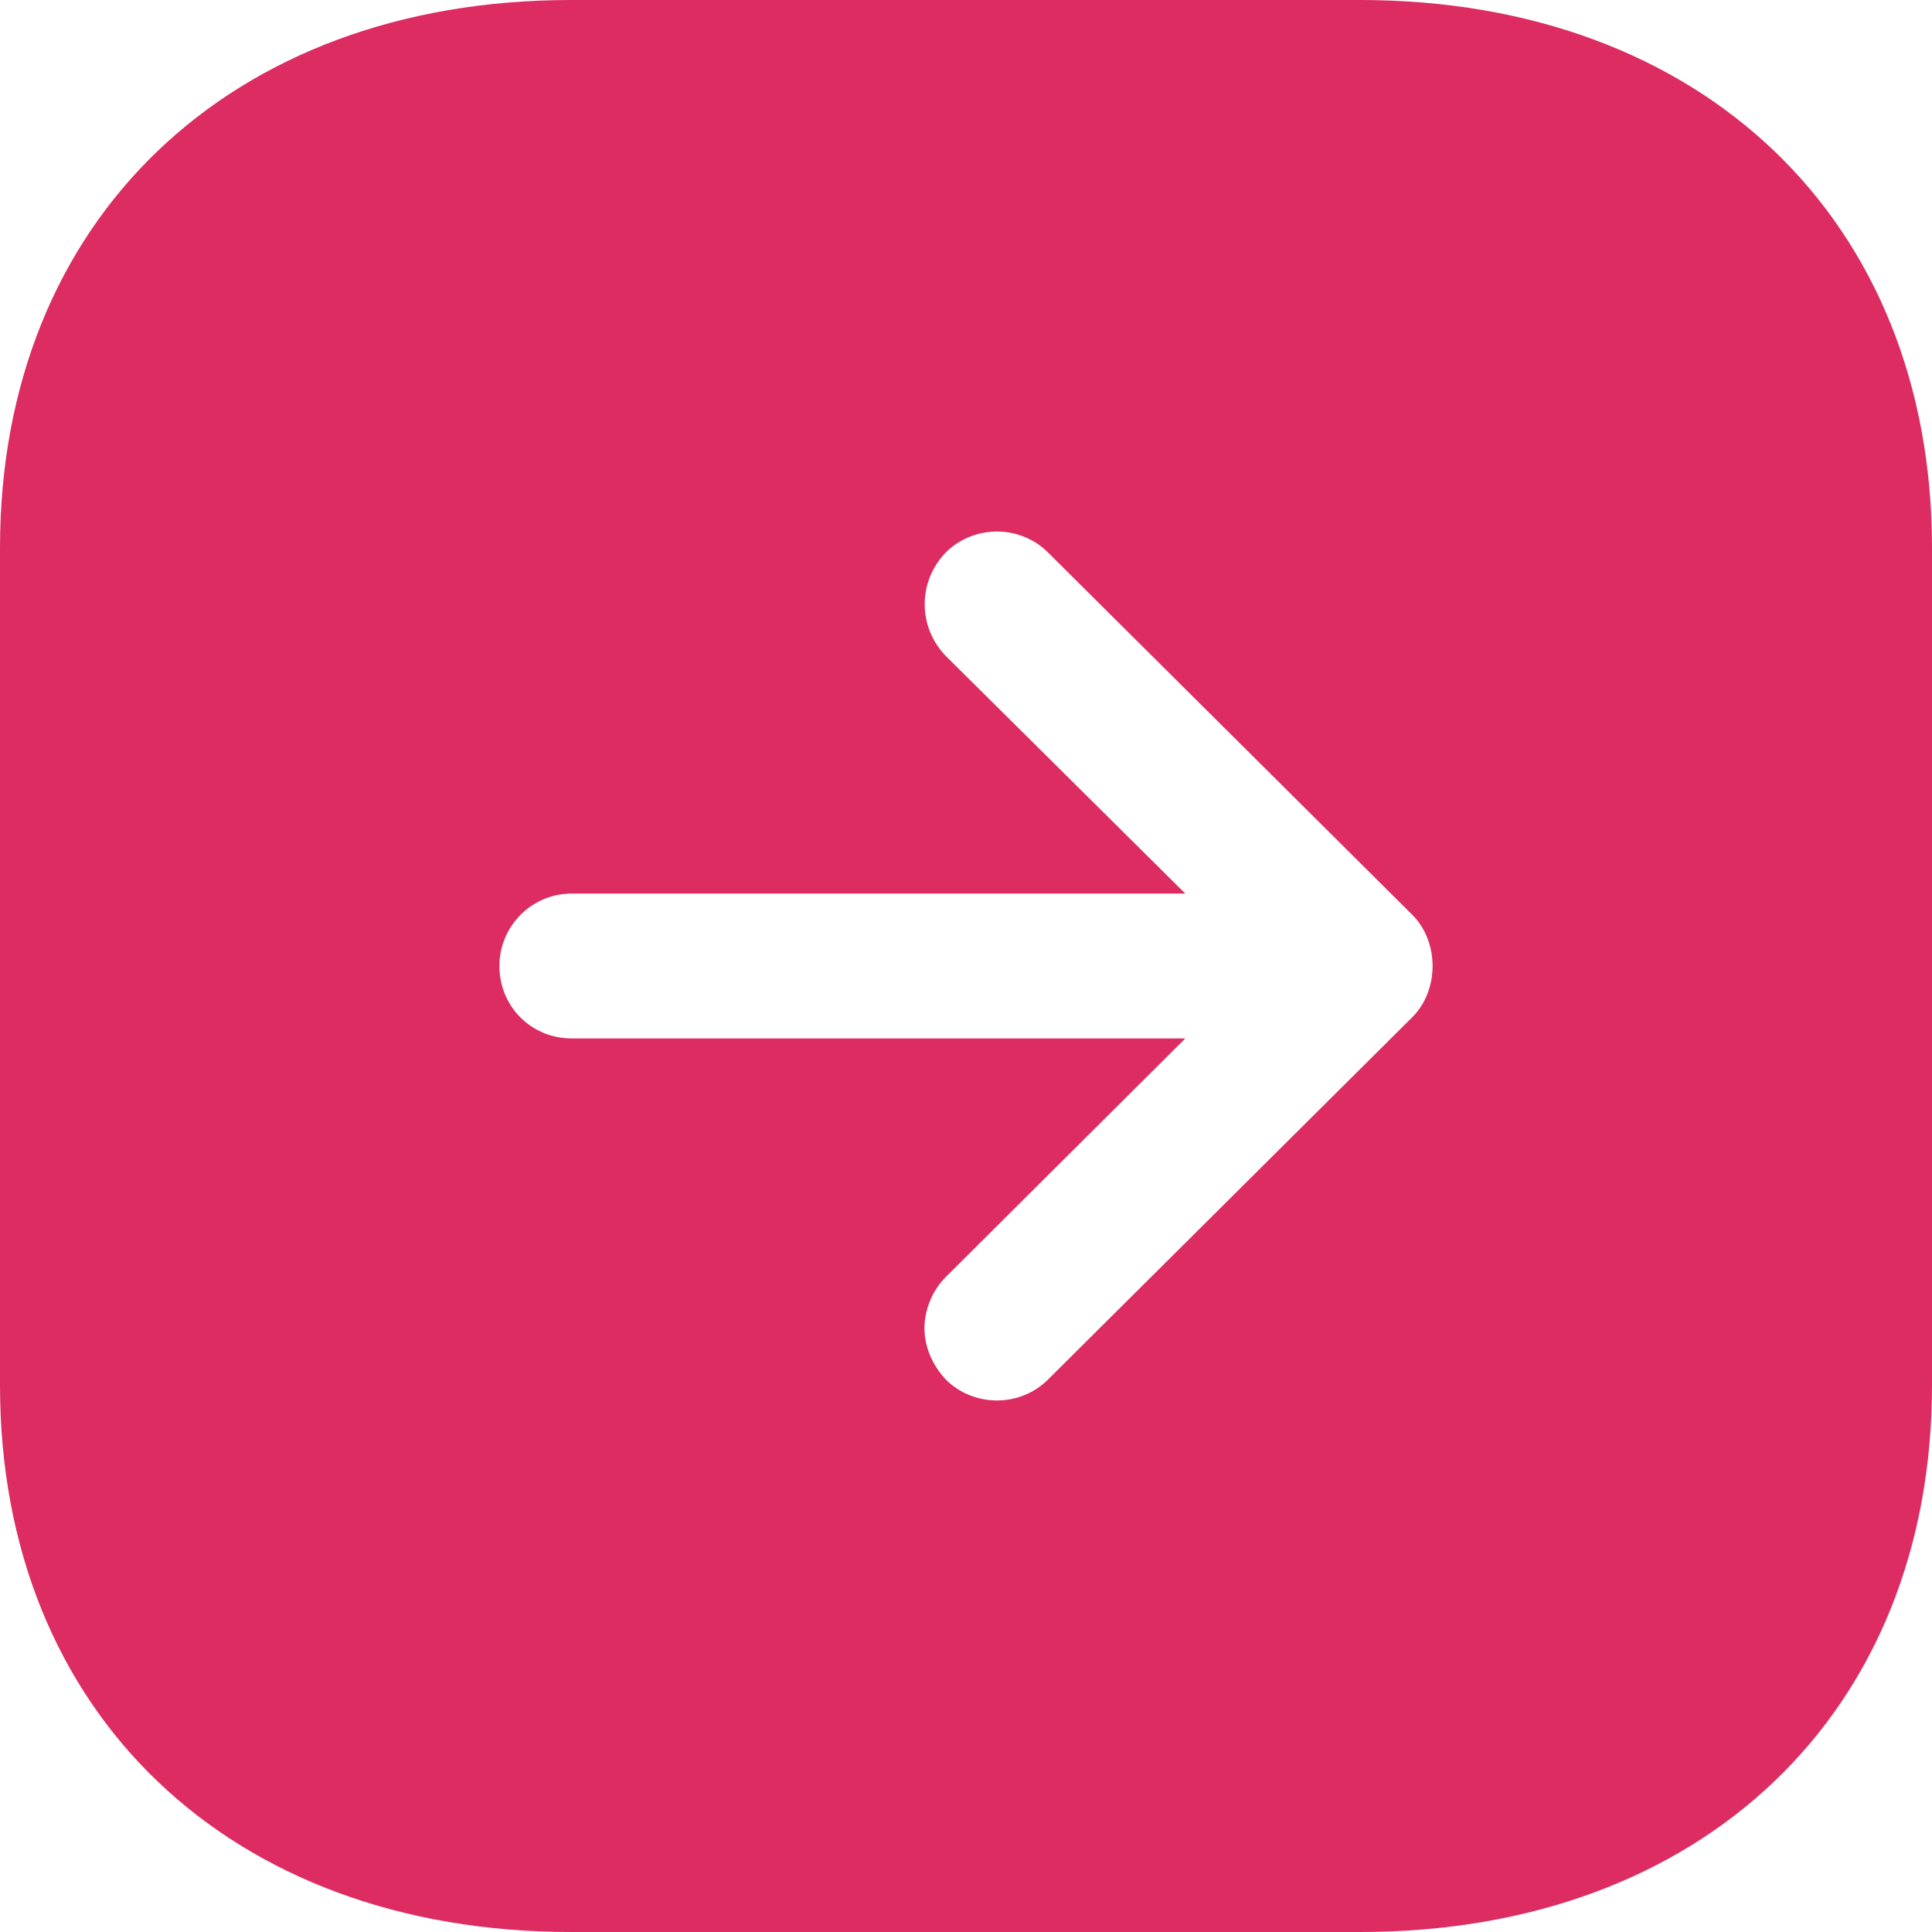 <svg width="20" height="20" viewBox="0 0 20 20" fill="none" xmlns="http://www.w3.org/2000/svg">
<path d="M14.08 0C17.62 0 20 2.28 20 5.67V14.34C20 17.729 17.62 20 14.08 20H5.91C2.38 20 0 17.729 0 14.34V5.67C0 2.28 2.38 0 5.91 0H14.08ZM10.85 5.72C10.56 5.43 10.08 5.43 9.79 5.72C9.5 6.02 9.5 6.49 9.79 6.79L12.27 9.25H5.92C5.5 9.25 5.17 9.59 5.17 10C5.17 10.42 5.5 10.75 5.92 10.75H12.27L9.79 13.22C9.65 13.36 9.57 13.56 9.57 13.75C9.57 13.939 9.65 14.13 9.79 14.28C10.08 14.57 10.56 14.57 10.85 14.28L14.62 10.53C14.9 10.25 14.9 9.75 14.62 9.47L10.85 5.72Z" fill="#DC2C62"/>
</svg>
